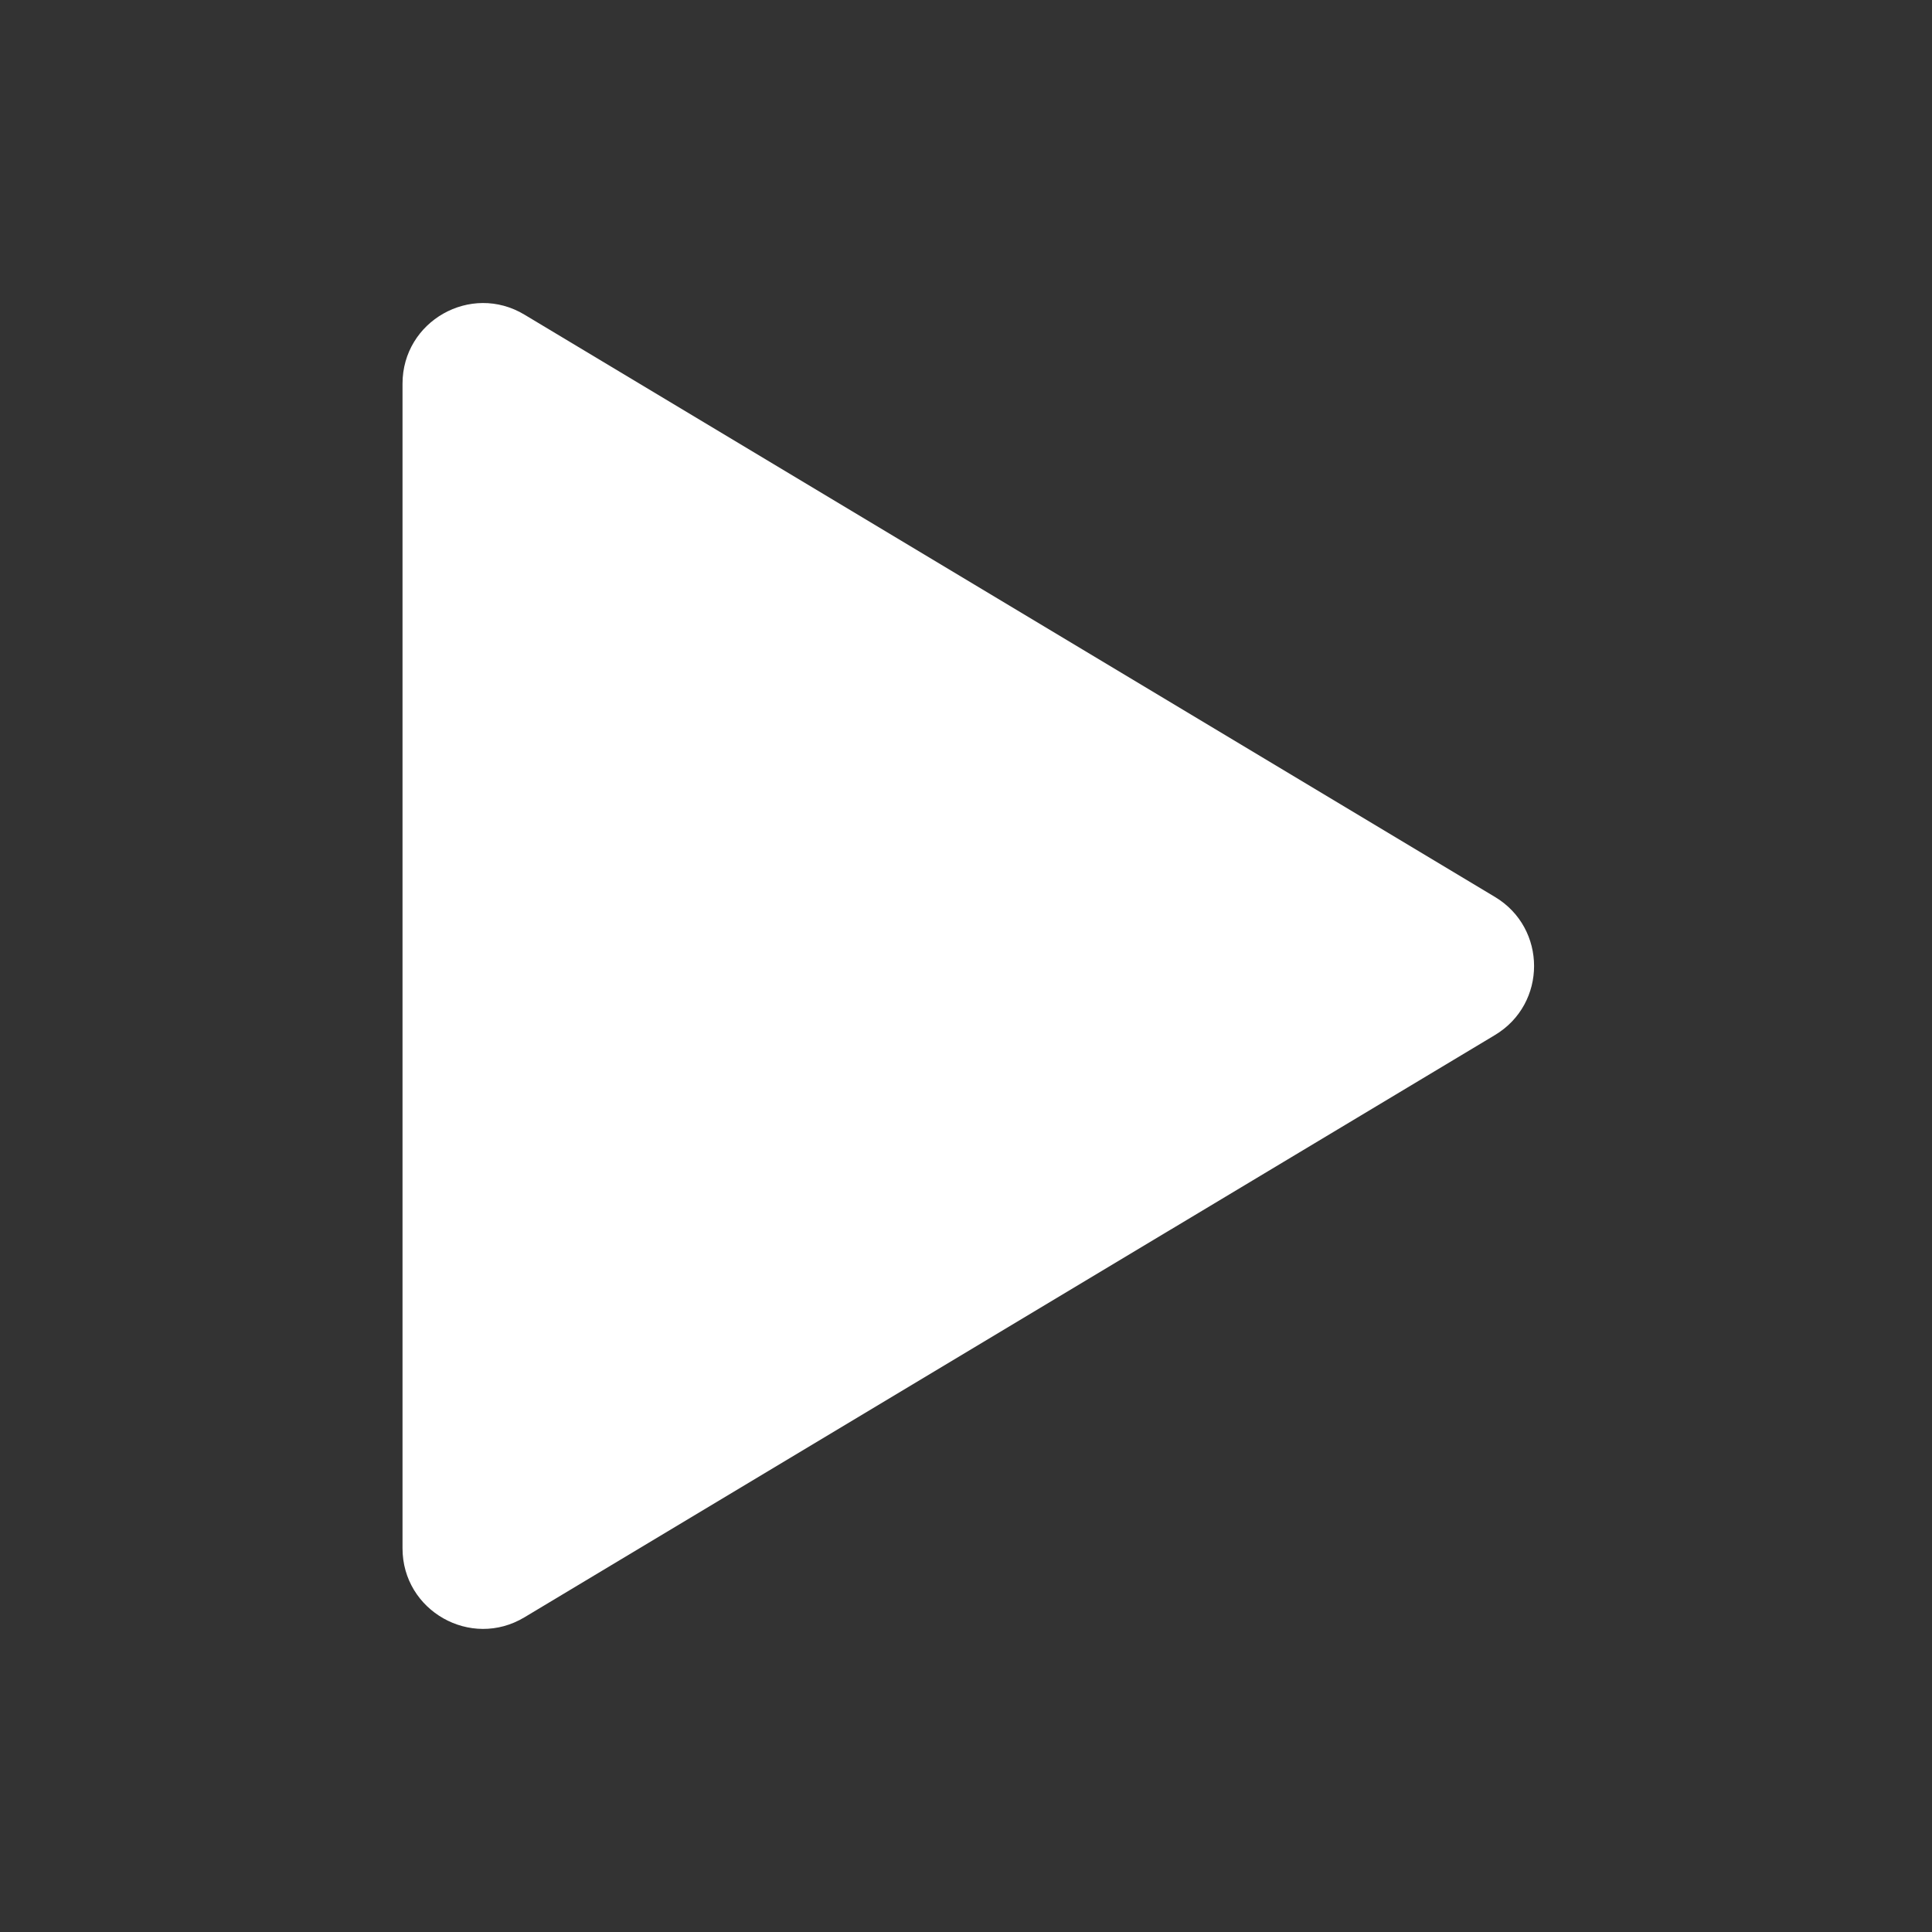 <svg xmlns="http://www.w3.org/2000/svg" width="32" height="32" viewBox="0 0 32 32" fill="none"><rect x="0" y="0" width="32" height="32" fill="#333333" stroke="none"/><path fill-rule="evenodd" clip-rule="evenodd" d="M24.761 14.856C25.625 15.374 25.625 16.625 24.762 17.143L8.686 26.788C7.798 27.321 6.667 26.681 6.667 25.645L6.667 6.355C6.667 5.318 7.798 4.678 8.686 5.211L24.761 14.856Z" fill="#fff"/></svg>
